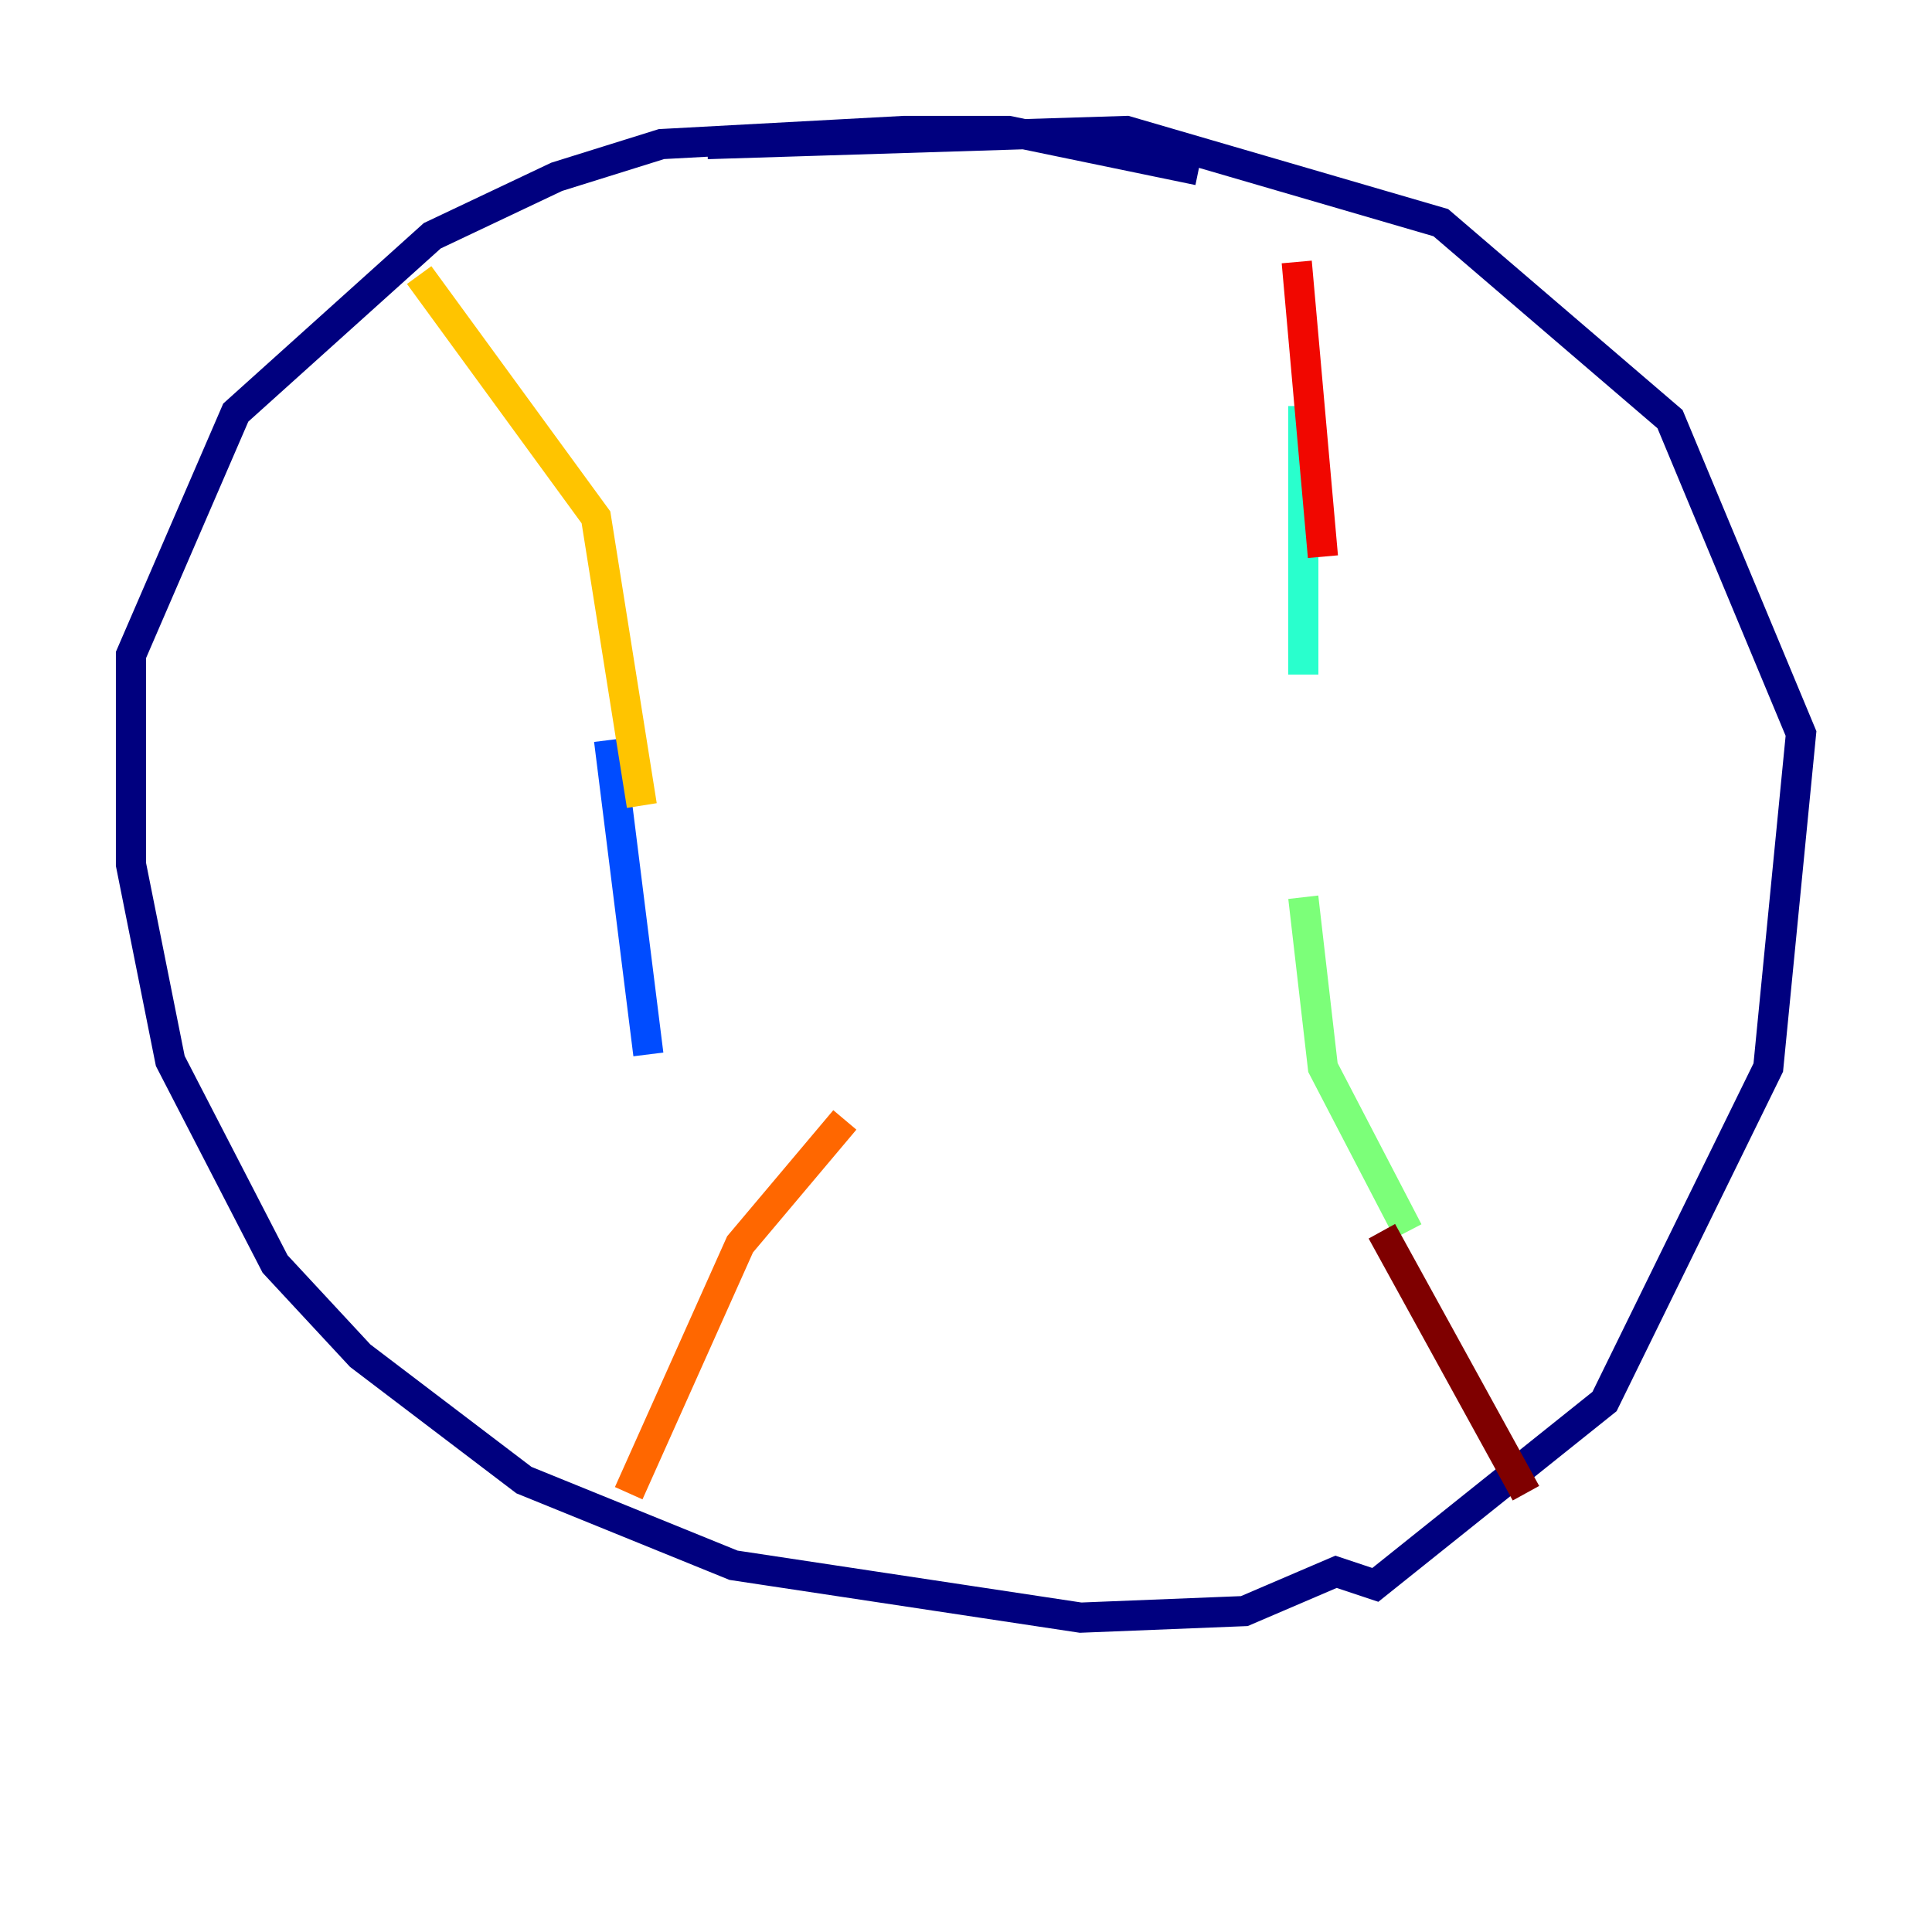 <?xml version="1.0" encoding="utf-8" ?>
<svg baseProfile="tiny" height="128" version="1.2" viewBox="0,0,128,128" width="128" xmlns="http://www.w3.org/2000/svg" xmlns:ev="http://www.w3.org/2001/xml-events" xmlns:xlink="http://www.w3.org/1999/xlink"><defs /><polyline fill="none" points="79.403,11.281 66.82,8.678 59.878,8.678 43.824,9.546 36.881,11.715 28.637,15.62 15.62,27.336 8.678,43.39 8.678,57.275 11.281,70.291 18.224,83.742 23.864,89.817 34.712,98.061 48.597,103.702 71.593,107.173 82.441,106.739 88.515,104.136 91.119,105.003 106.305,92.854 117.153,70.725 119.322,48.597 110.644,27.77 95.458,14.752 74.63,8.678 46.861,9.546" stroke="#00007f" stroke-width="2" /><polyline fill="none" points="29.939,31.241 29.939,31.241" stroke="#0000f1" stroke-width="2" /><polyline fill="none" points="40.352,49.031 42.956,69.858" stroke="#004cff" stroke-width="2" /><polyline fill="none" points="53.37,81.573 53.37,81.573" stroke="#00b0ff" stroke-width="2" /><polyline fill="none" points="86.346,26.902 86.346,44.691" stroke="#29ffcd" stroke-width="2" /><polyline fill="none" points="86.346,59.444 87.647,70.725 93.288,81.573" stroke="#7cff79" stroke-width="2" /><polyline fill="none" points="89.817,93.722 89.817,93.722" stroke="#cdff29" stroke-width="2" /><polyline fill="none" points="27.77,18.224 39.485,34.278 42.522,53.37" stroke="#ffc400" stroke-width="2" /><polyline fill="none" points="55.973,74.197 49.031,82.441 41.654,98.929" stroke="#ff6700" stroke-width="2" /><polyline fill="none" points="85.912,17.356 87.647,36.881" stroke="#f10700" stroke-width="2" /><polyline fill="none" points="91.552,81.573 101.098,98.929" stroke="#7f0000" stroke-width="2" /></svg>